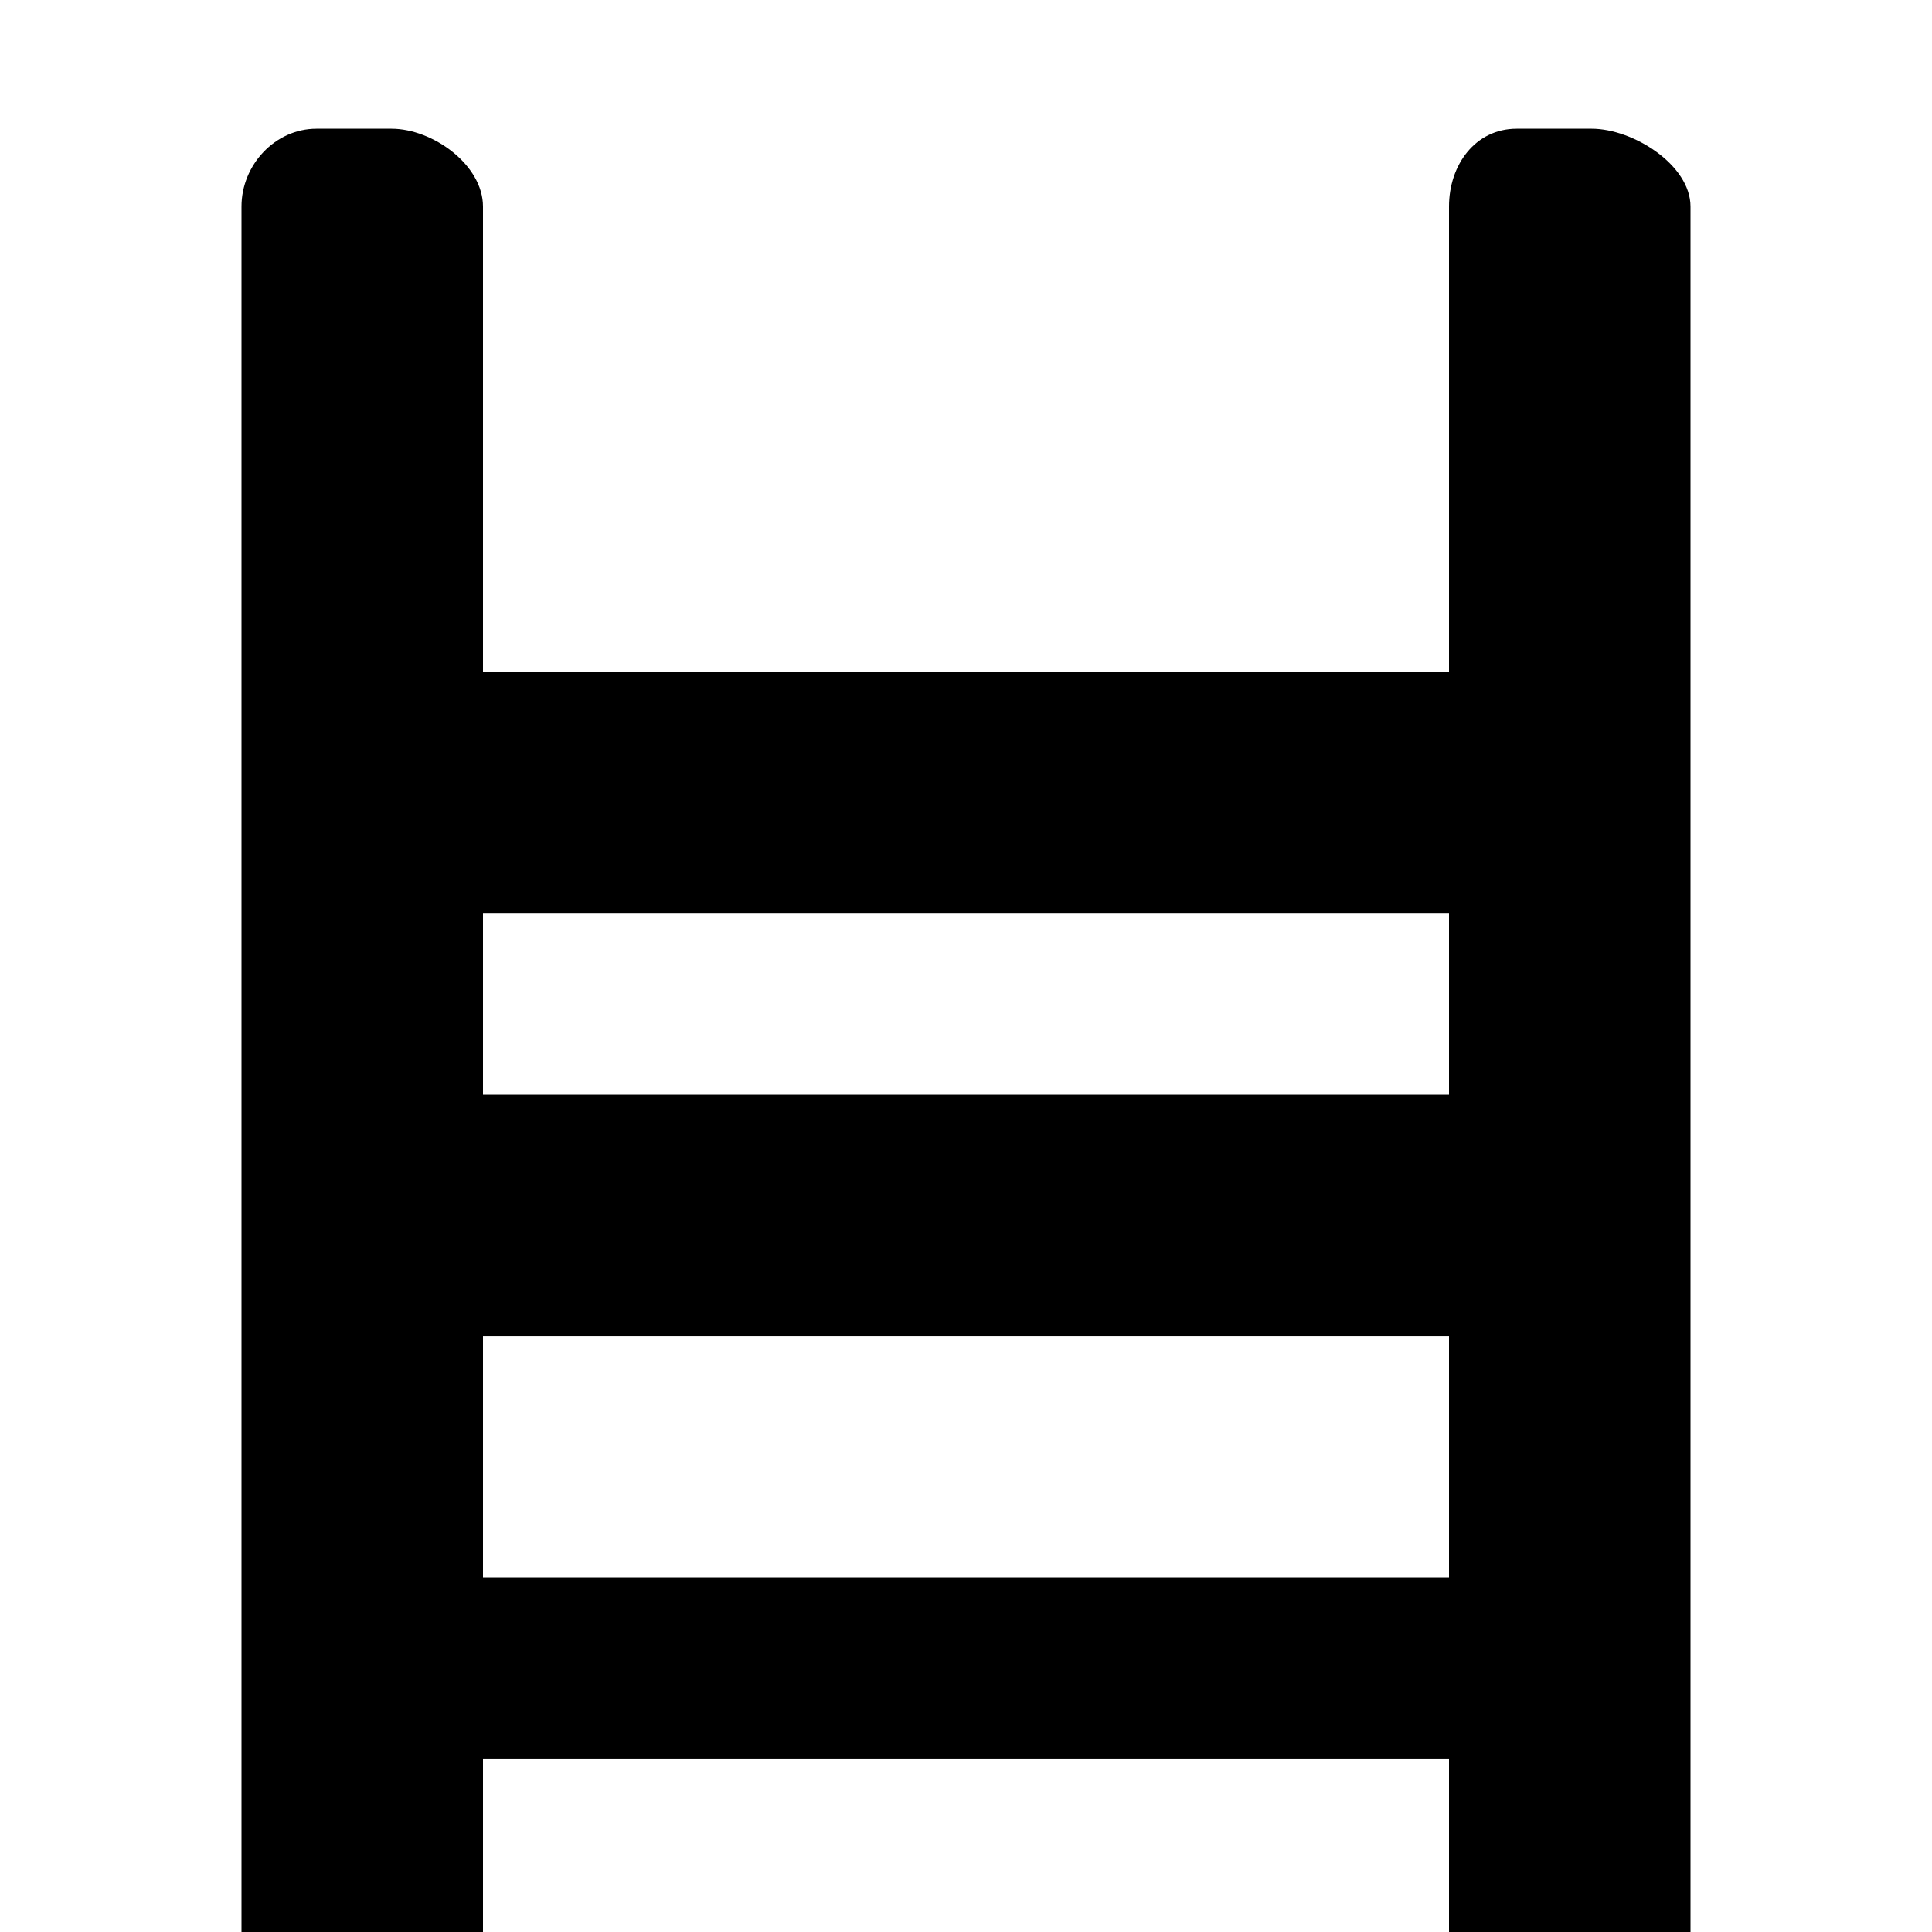 <?xml version="1.0" encoding="utf-8"?>
<!-- Generated by IcoMoon.io -->
<!DOCTYPE svg PUBLIC "-//W3C//DTD SVG 1.1//EN" "http://www.w3.org/Graphics/SVG/1.1/DTD/svg11.dtd">
<svg version="1.1" xmlns="http://www.w3.org/2000/svg" xmlns:xlink="http://www.w3.org/1999/xlink" width="32" height="32" viewBox="0 0 32 32">
<path d="M26.363 2.132h-1.242c-0.687 0-1.121 0.601-1.121 1.288v7.712h-16v-7.712c0-0.687-0.83-1.288-1.516-1.288h-1.242c-0.686 0-1.242 0.601-1.242 1.288v28.712h4v-3h16v3h4v-28.712c0-0.687-0.949-1.288-1.637-1.288zM24 26.132h-16v-4h16v4zM24 18.132h-16v-3h16v3z"></path>
</svg>
